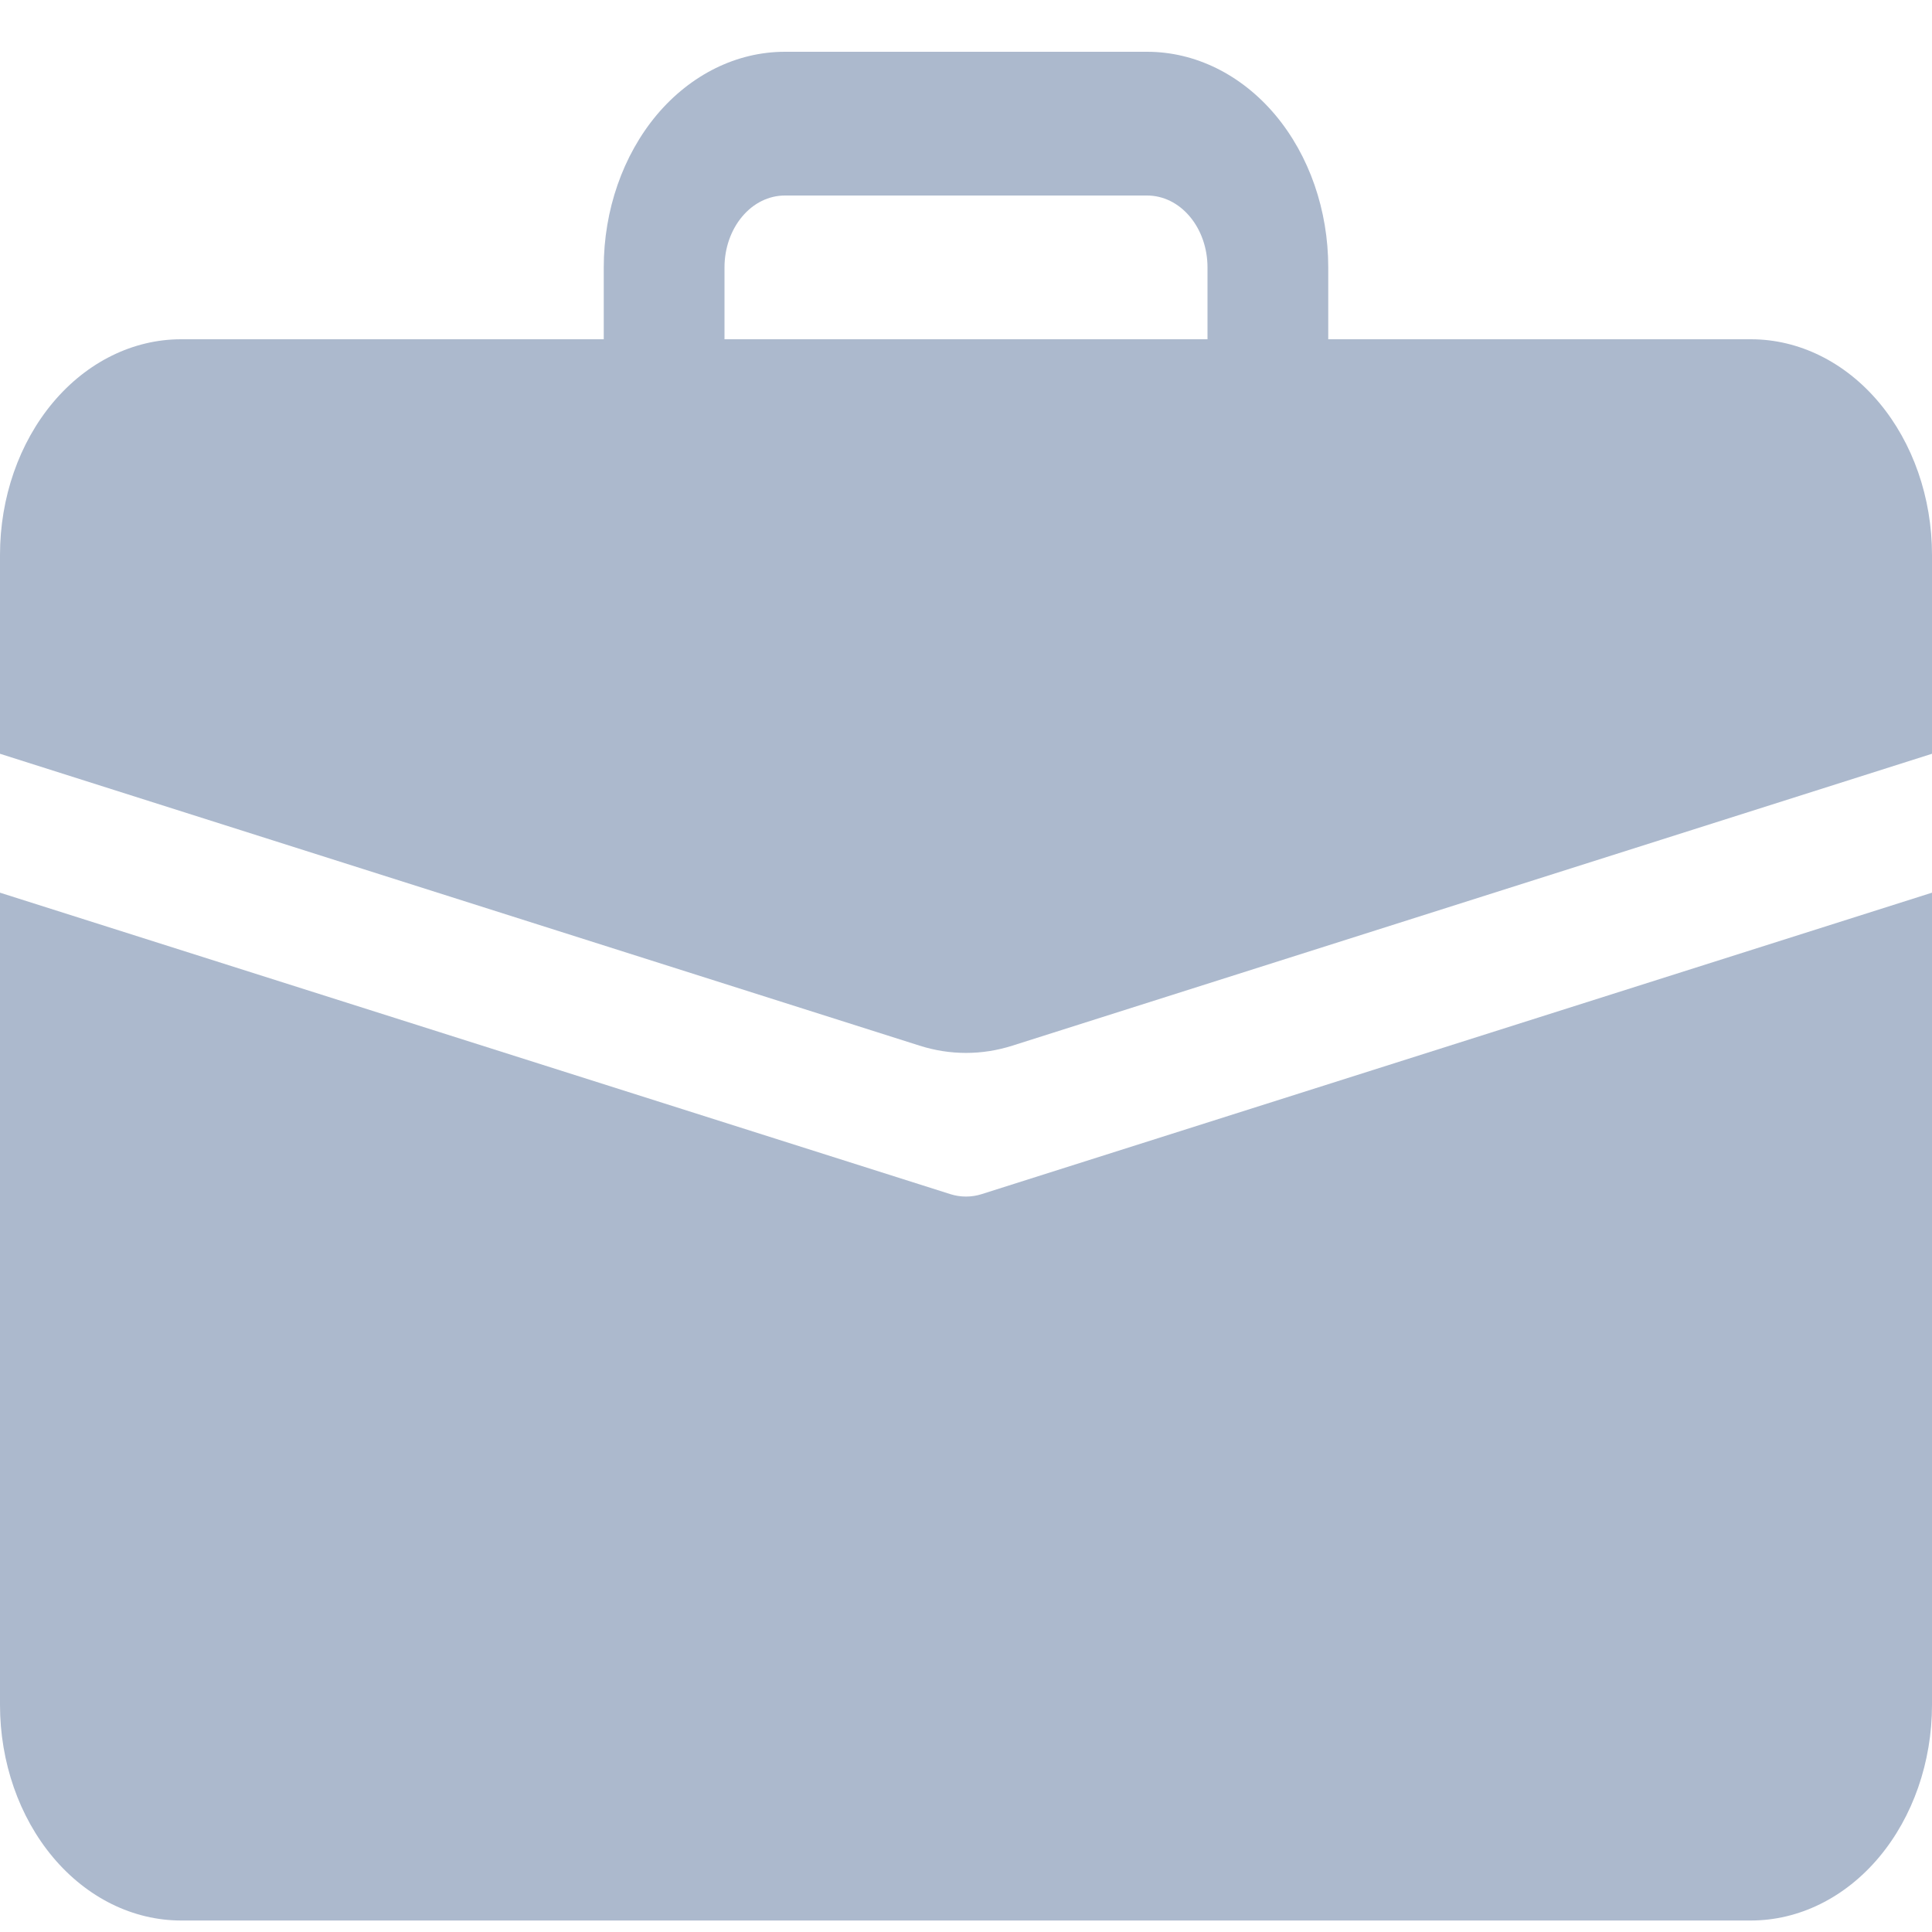 <svg width="20" height="20" viewBox="0 0 20 20" fill="none" xmlns="http://www.w3.org/2000/svg">
<g clip-path="url(#clip0_1151_48)">
<path d="M8.125 0.536C7.628 0.536 7.151 0.771 6.799 1.189C6.448 1.608 6.25 2.176 6.25 2.768V3.512H1.875C1.378 3.512 0.901 3.747 0.549 4.166C0.198 4.584 0 5.152 0 5.744L0 7.803L9.518 10.824C9.834 10.925 10.166 10.925 10.482 10.824L20 7.803V5.744C20 5.152 19.802 4.584 19.451 4.166C19.099 3.747 18.622 3.512 18.125 3.512H13.75V2.768C13.75 2.176 13.553 1.608 13.201 1.189C12.849 0.771 12.372 0.536 11.875 0.536H8.125ZM8.125 2.024H11.875C12.041 2.024 12.2 2.102 12.317 2.242C12.434 2.381 12.5 2.57 12.5 2.768V3.512H7.5V2.768C7.5 2.57 7.566 2.381 7.683 2.242C7.8 2.102 7.959 2.024 8.125 2.024V2.024Z" fill="#ACB9CD"/>
<path d="M0 17.649C0 18.241 0.198 18.809 0.549 19.227C0.901 19.646 1.378 19.881 1.875 19.881H18.125C18.622 19.881 19.099 19.646 19.451 19.227C19.802 18.809 20 18.241 20 17.649V9.241L10.161 12.362C10.056 12.395 9.944 12.395 9.839 12.362L0 9.241V17.649Z" fill="#ACB9CD"/>
</g>
<defs>
<clipPath id="clip0_1151_48">
<rect width="20" height="20" fill="white"/>
</clipPath>
</defs>
</svg>
